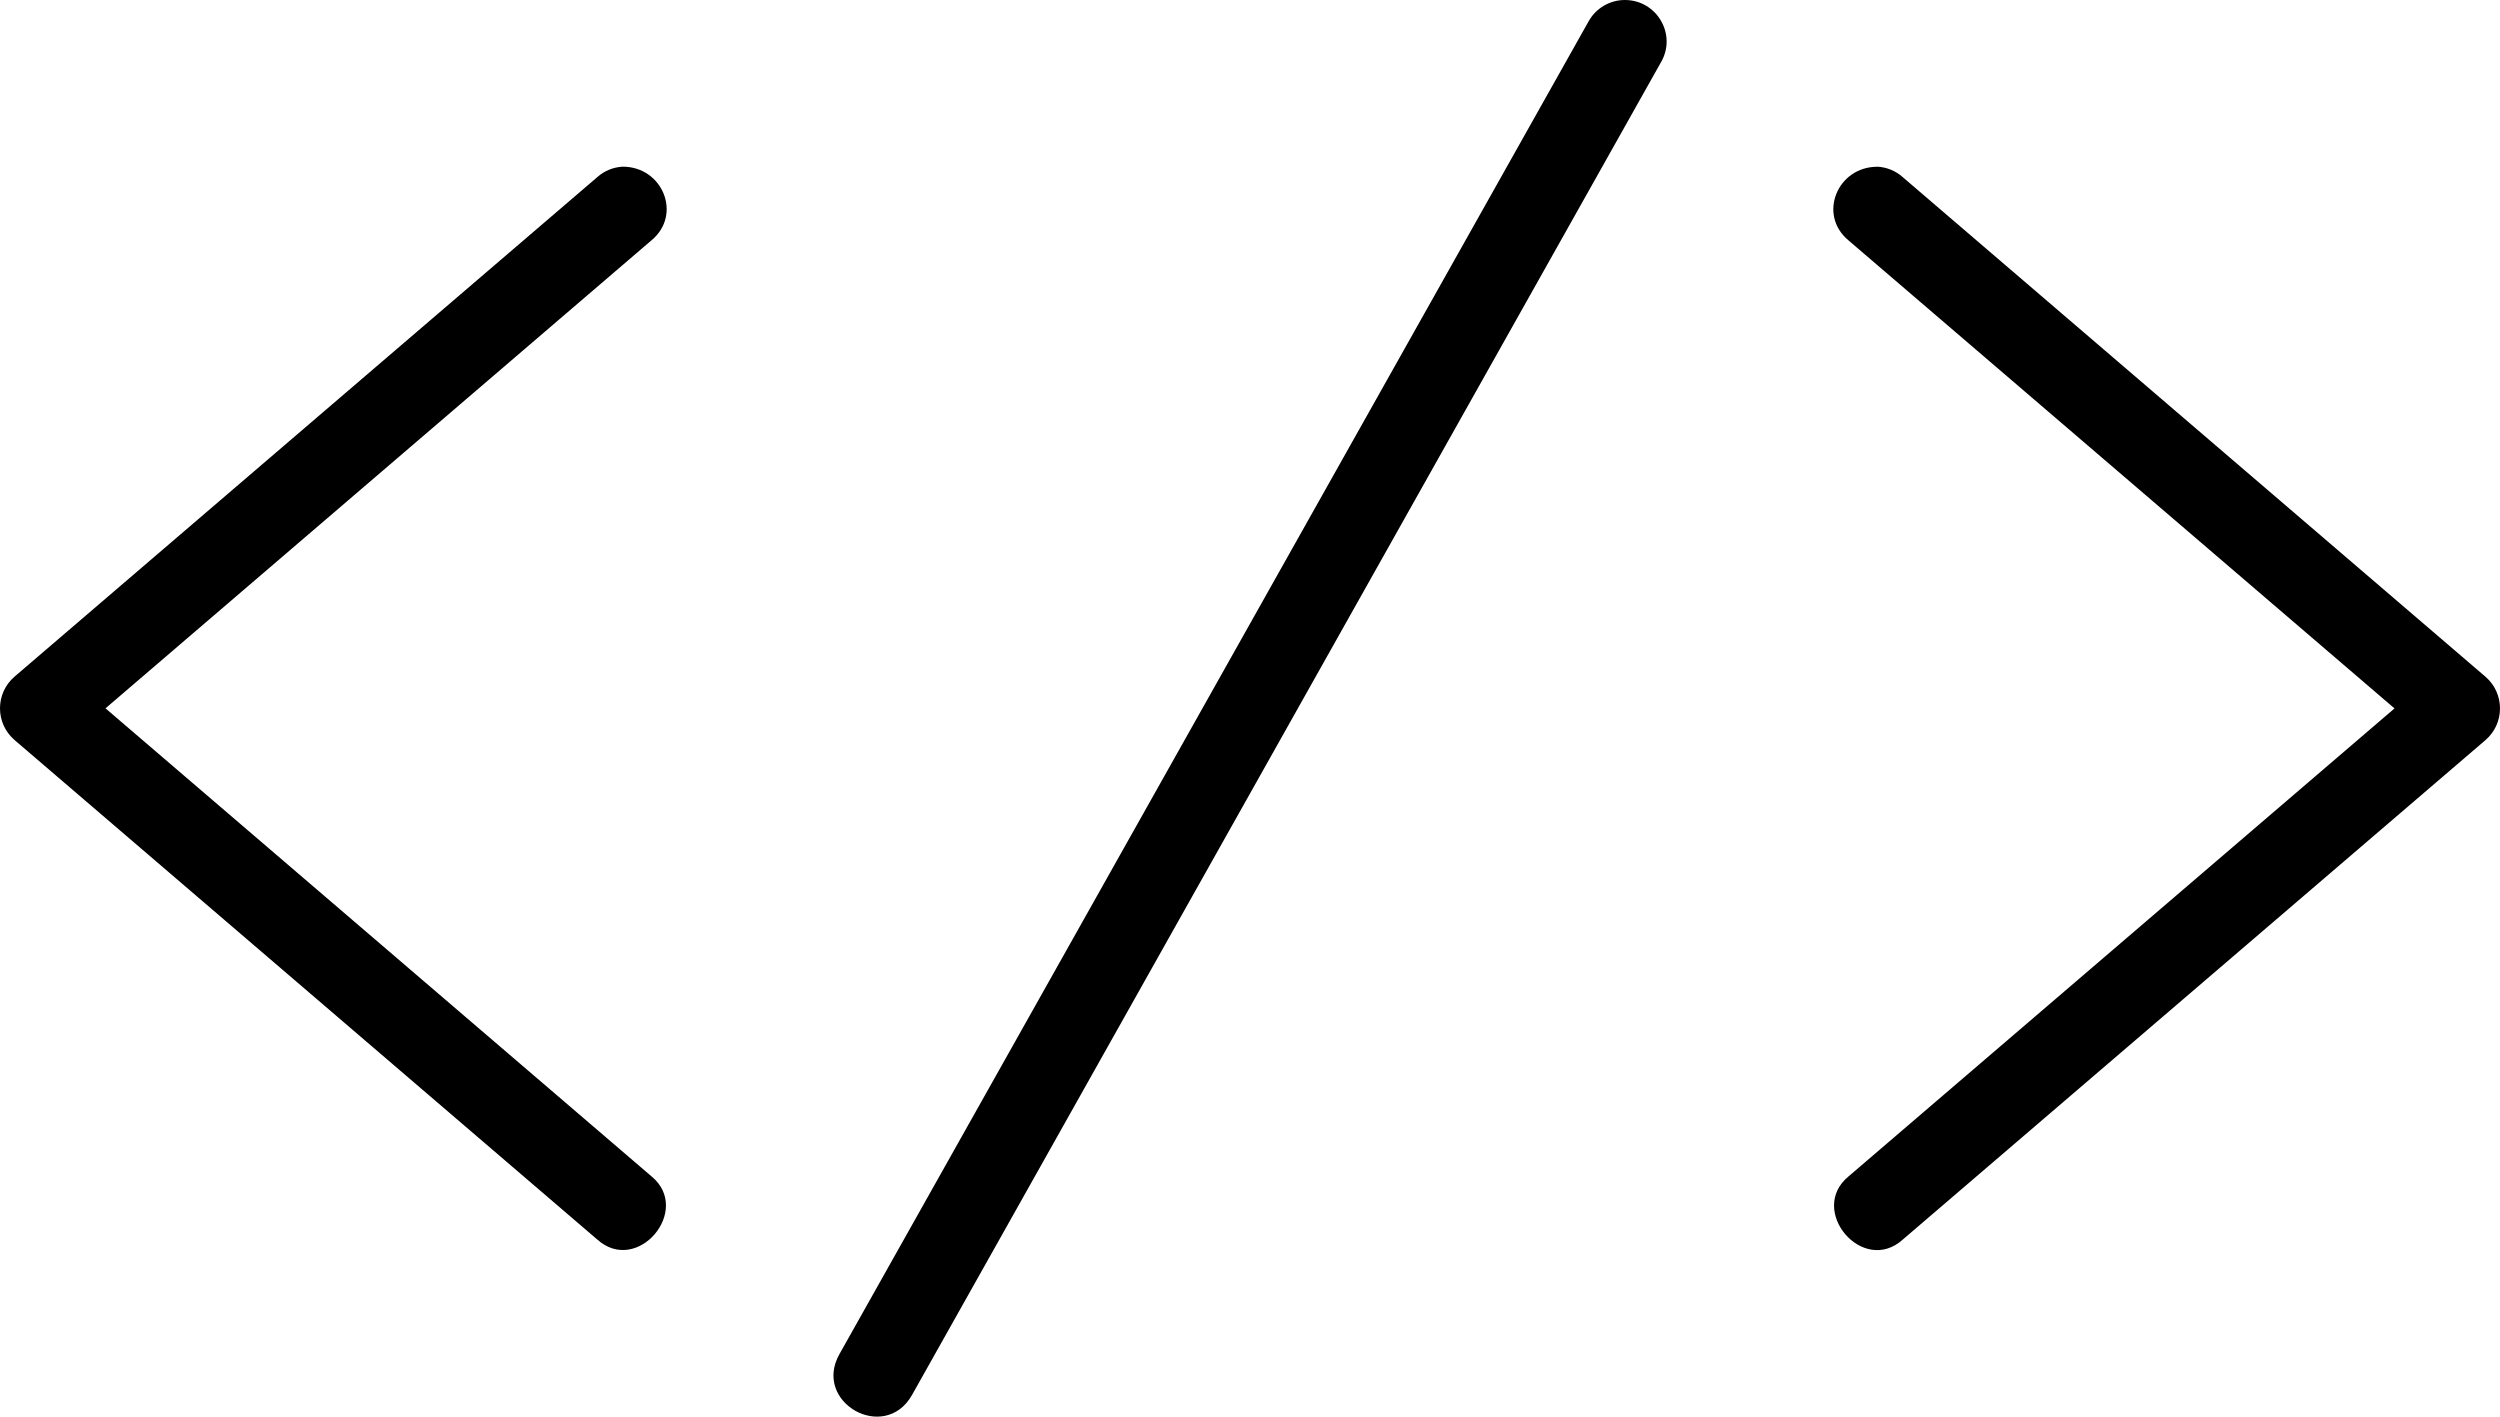 <svg xmlns="http://www.w3.org/2000/svg" xmlns:xlink="http://www.w3.org/1999/xlink" width="30" height="17" version="1.1" viewBox="0 0 30 17"><title>thefactory/element/icons/icnthefactory/element/icons/icn-124</title><desc>Created with Sketch.</desc><g id="Ressources" fill="none" fill-rule="evenodd" stroke="none" stroke-width="1"><g id="thefactory/element/icn/inc-artboard" fill="#000" fill-rule="nonzero" transform="translate(-999, -997)"><path id="Shape" d="M1018.498,997 C1018.316,997 1018.148,997.1 1018.061,997.26 L1009.074,1013.248 C1008.746,1013.828 1009.616,1014.32 1009.944,1013.74 L1018.93,997.75 C1019.126,997.418 1018.885,997 1018.498,997 Z M1021.528,999 C1021.64,999.006 1021.748,999.05 1021.832,999.125 L1028.826,1005.121 C1029.058,1005.321 1029.058,1005.681 1028.826,1005.881 L1021.832,1011.876 C1021.352,1012.306 1020.692,1011.524 1021.18,1011.119 L1027.734,1005.501 L1021.18,999.883 C1020.812,999.575 1021.048,999.001 1021.528,999.001 L1021.528,999 Z M1006.472,999 C1006.36,999.006 1006.252,999.05 1006.168,999.125 L999.174,1005.12 C998.942,1005.32 998.942,1005.68 999.174,1005.88 L1006.168,1011.875 C1006.648,1012.305 1007.308,1011.523 1006.82,1011.118 L1000.266,1005.5 L1006.82,999.882 C1007.188,999.574 1006.952,999 1006.472,999 Z"/></g></g></svg>